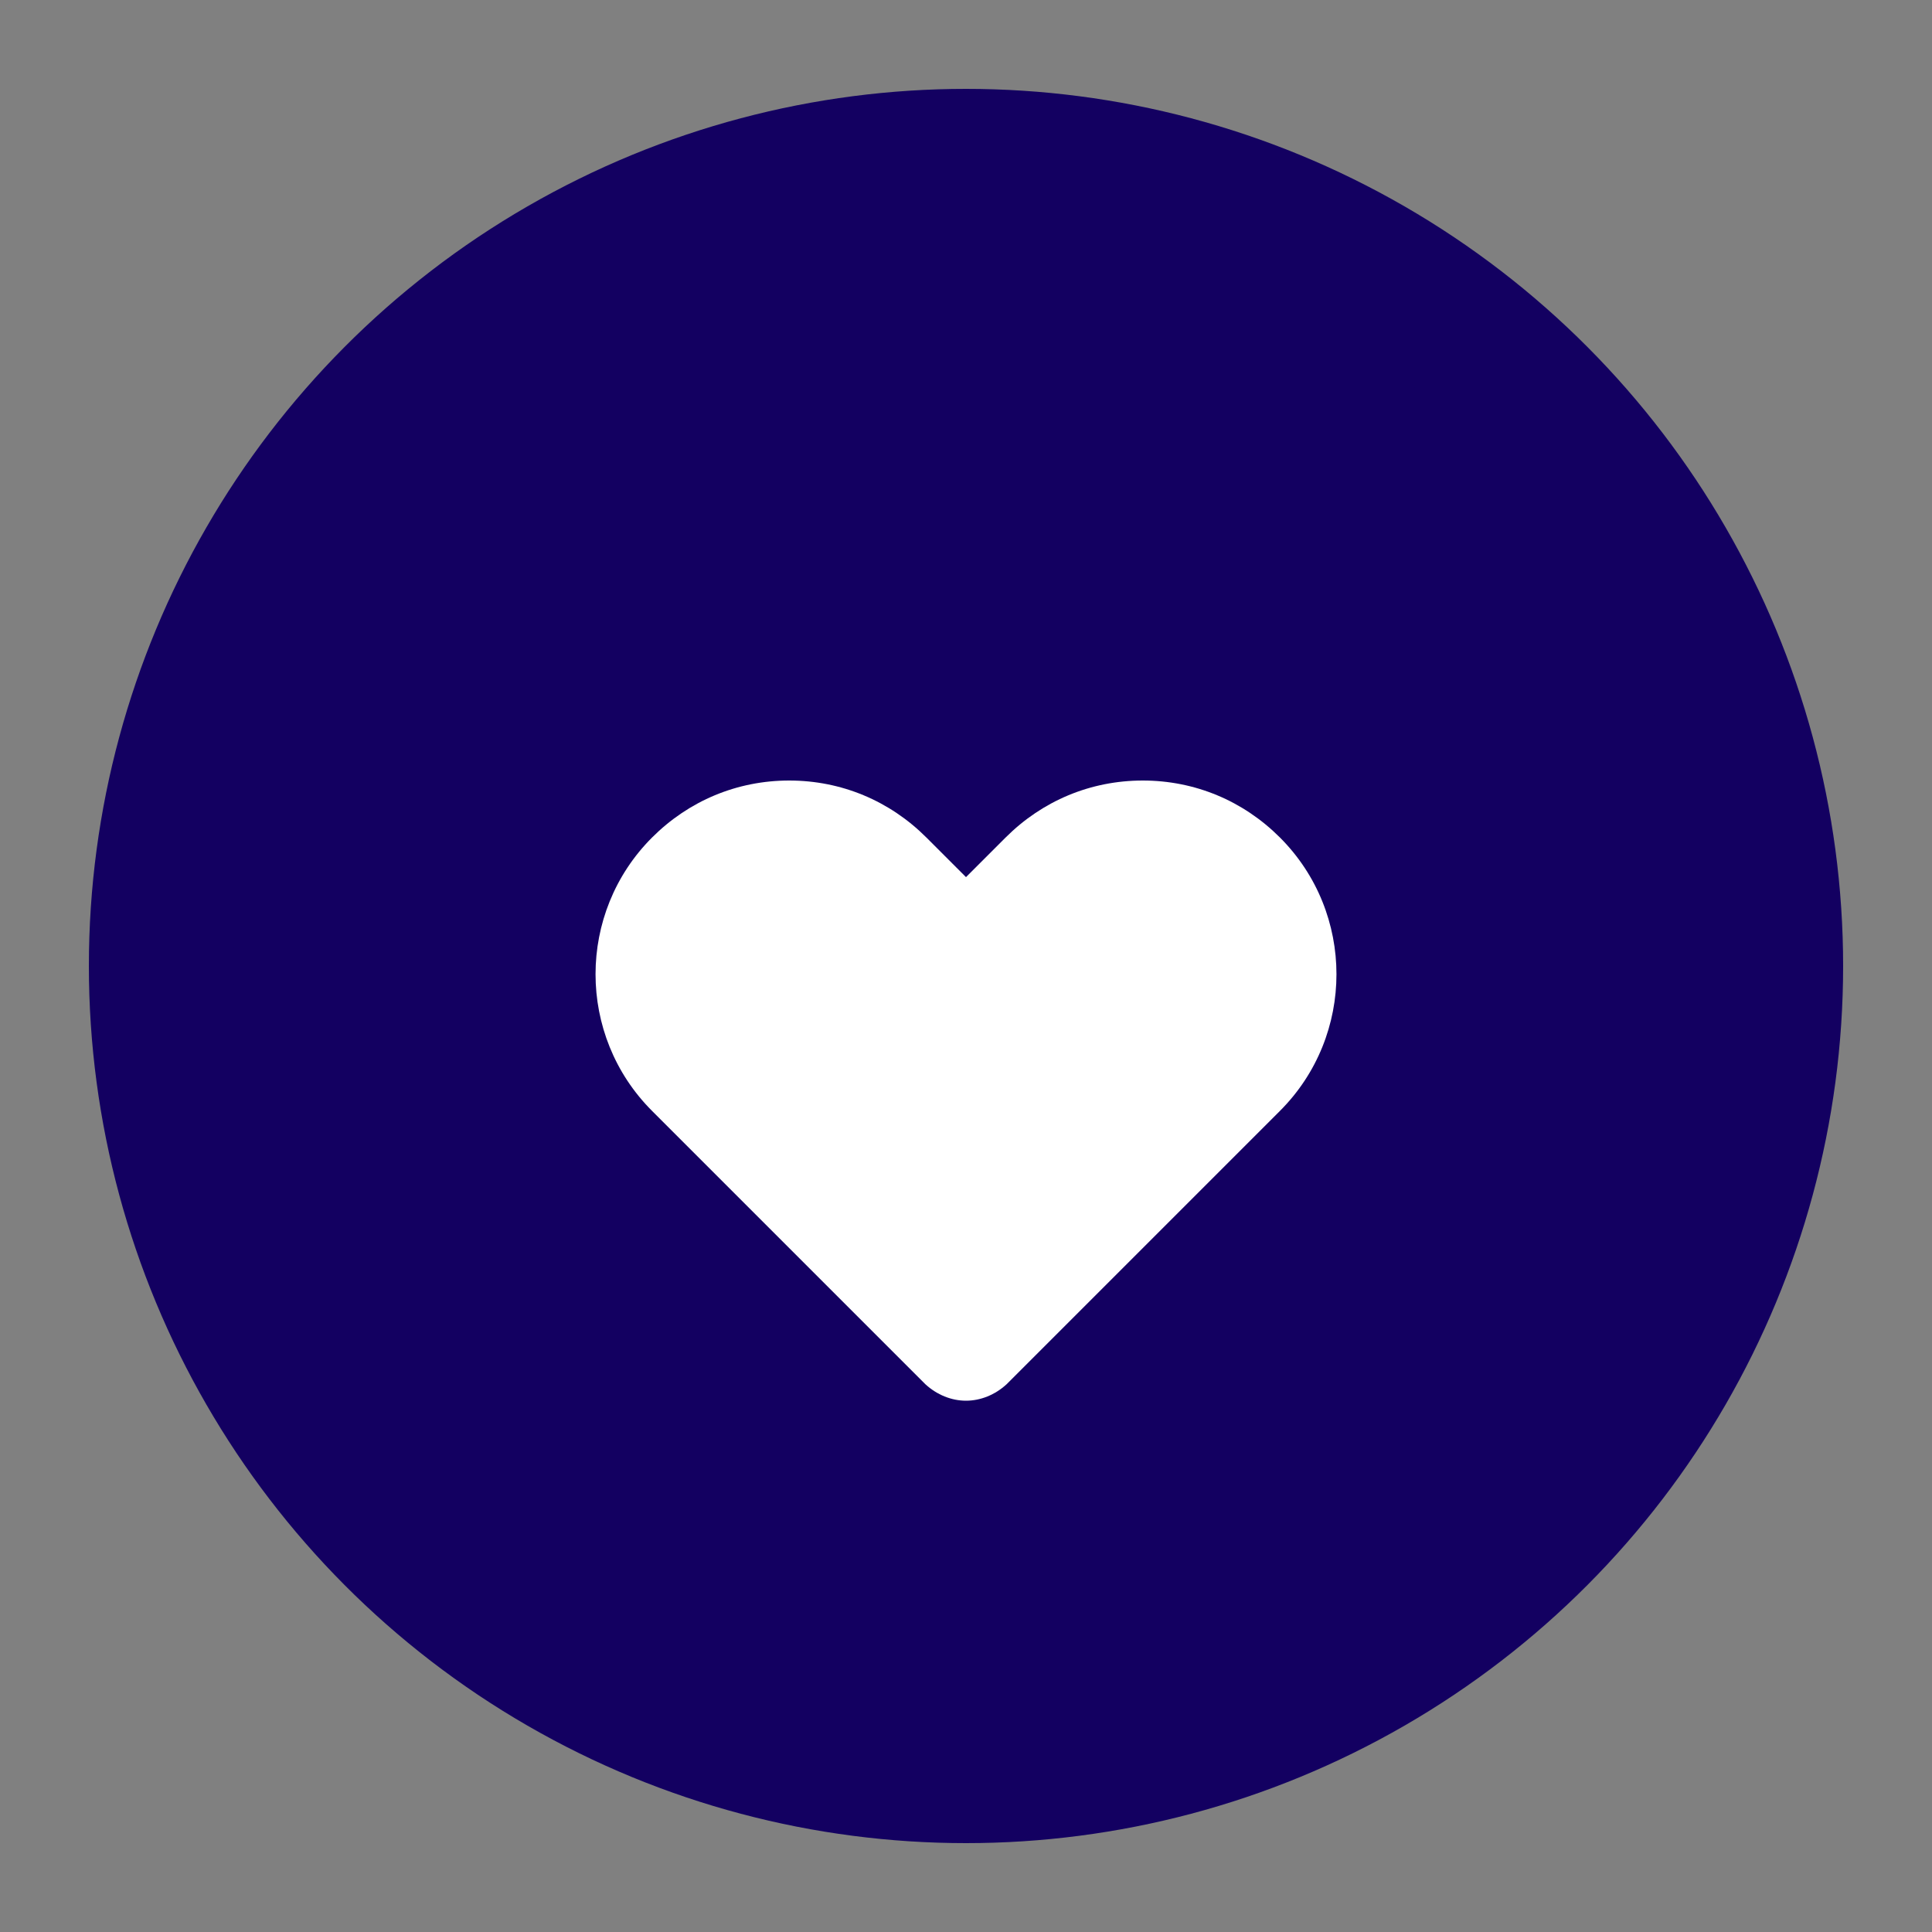 <svg width="20" height="20" viewBox="0 0 20 20" fill="none" xmlns="http://www.w3.org/2000/svg">
  <rect x="0" y="0" width="20" height="20" fill="#808080" stroke="none"/>
  <circle cx="10" cy="10" r="8.33" fill="#130061" stroke="#130061" stroke-width="1.5"/>
  <path d="M10 14.5c-.15 0-.3-.06-.42-.17l-2.83-2.83c-.78-.78-.78-2.05 0-2.83.38-.38.88-.59 1.42-.59s1.04.21 1.42.59L10 9.08l.41-.41c.38-.38.88-.59 1.42-.59s1.04.21 1.42.59c.78.78.78 2.05 0 2.83l-2.83 2.83c-.12.11-.27.17-.42.17z" fill="white"/>
</svg>